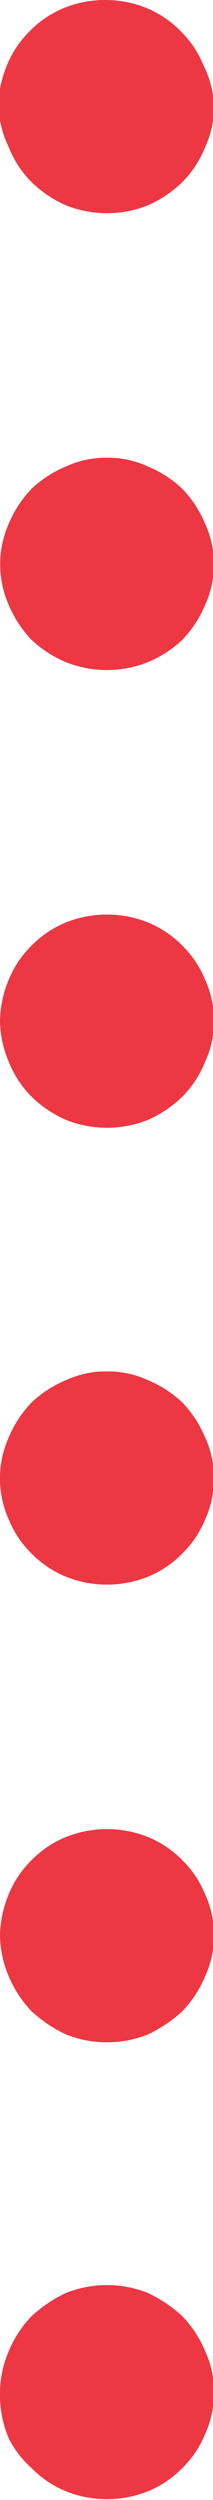 <svg xmlns="http://www.w3.org/2000/svg" xmlns:xlink="http://www.w3.org/1999/xlink" viewBox="0 0 2.45 28.73"><defs><style>.cls-1{fill:none;}.cls-2{clip-path:url(#clip-path);}.cls-3{fill:#ed3742;}</style><clipPath id="clip-path1" transform="translate(-0.02 -2.98)"><rect class="cls-1" width="2.5" height="35.03"/></clipPath></defs><g id="Layer_2" data-name="Layer 2"><g id="Layer_1-2" data-name="Layer 1"><g class="cls-2"><path class="cls-3" d="M2.48,30.48a1.1,1.1,0,0,1-.1.47,1.16,1.16,0,0,1-.26.39,1.18,1.18,0,0,1-.4.27,1.27,1.27,0,0,1-.94,0,1.18,1.18,0,0,1-.4-.27A1.16,1.16,0,0,1,.12,31a1.28,1.28,0,0,1-.1-.47A1.24,1.24,0,0,1,.12,30a1.31,1.31,0,0,1,.26-.4,1.56,1.56,0,0,1,.4-.27,1.27,1.27,0,0,1,.94,0,1.56,1.56,0,0,1,.4.27,1.31,1.31,0,0,1,.26.4A1.07,1.07,0,0,1,2.48,30.48Zm0-5.26a1.07,1.07,0,0,1-.1.47,1.31,1.31,0,0,1-.26.4,1.56,1.56,0,0,1-.4.27,1.27,1.27,0,0,1-.94,0,1.56,1.56,0,0,1-.4-.27,1.31,1.31,0,0,1-.26-.4,1.24,1.24,0,0,1-.1-.47,1.28,1.28,0,0,1,.1-.47,1.16,1.16,0,0,1,.26-.39,1.18,1.18,0,0,1,.4-.27,1.27,1.27,0,0,1,.94,0,1.18,1.18,0,0,1,.4.27,1.16,1.16,0,0,1,.26.39A1.1,1.1,0,0,1,2.48,25.22Zm0-5.25a1.1,1.1,0,0,1-.1.47,1.16,1.16,0,0,1-.26.39,1.18,1.18,0,0,1-.4.27,1.27,1.27,0,0,1-.94,0,1.18,1.18,0,0,1-.4-.27,1.16,1.16,0,0,1-.26-.39,1.15,1.15,0,0,1,0-.94,1.31,1.31,0,0,1,.26-.4,1.31,1.31,0,0,1,.4-.26,1.1,1.1,0,0,1,.47-.1,1.1,1.1,0,0,1,.47.1,1.31,1.31,0,0,1,.4.26,1.31,1.31,0,0,1,.26.4A1.1,1.1,0,0,1,2.48,20Zm0-5.26a1.07,1.07,0,0,1-.1.47,1.2,1.2,0,0,1-.26.4,1.34,1.34,0,0,1-.4.27,1.27,1.27,0,0,1-.94,0,1.34,1.34,0,0,1-.4-.27,1.2,1.2,0,0,1-.26-.4,1.24,1.24,0,0,1-.1-.47,1.28,1.28,0,0,1,.1-.47,1.16,1.16,0,0,1,.26-.39,1.18,1.18,0,0,1,.4-.27,1.27,1.27,0,0,1,.94,0,1.18,1.18,0,0,1,.4.27,1.16,1.16,0,0,1,.26.39A1.1,1.1,0,0,1,2.48,14.71Zm0-5.25a1.1,1.1,0,0,1-.1.47,1.31,1.31,0,0,1-.26.4,1.31,1.31,0,0,1-.4.26,1.27,1.27,0,0,1-.94,0,1.31,1.31,0,0,1-.4-.26,1.31,1.31,0,0,1-.26-.4A1.15,1.15,0,0,1,.12,9a1.31,1.31,0,0,1,.26-.4,1.31,1.31,0,0,1,.4-.26,1.1,1.1,0,0,1,.47-.1,1.1,1.1,0,0,1,.47.1,1.31,1.31,0,0,1,.4.26,1.31,1.31,0,0,1,.26.4A1.1,1.1,0,0,1,2.48,9.46Zm0-5.26a1.07,1.07,0,0,1-.1.47,1.2,1.2,0,0,1-.26.4,1.34,1.34,0,0,1-.4.27,1.27,1.27,0,0,1-.94,0,1.34,1.34,0,0,1-.4-.27,1.2,1.2,0,0,1-.26-.4A1.24,1.24,0,0,1,0,4.2a1.28,1.28,0,0,1,.1-.47,1.16,1.16,0,0,1,.26-.39,1.18,1.18,0,0,1,.4-.27,1.27,1.27,0,0,1,.94,0,1.18,1.18,0,0,1,.4.27,1.16,1.16,0,0,1,.26.39A1.1,1.1,0,0,1,2.48,4.2Z" transform="translate(-0.02 -2.98)"/></g></g></g></svg>